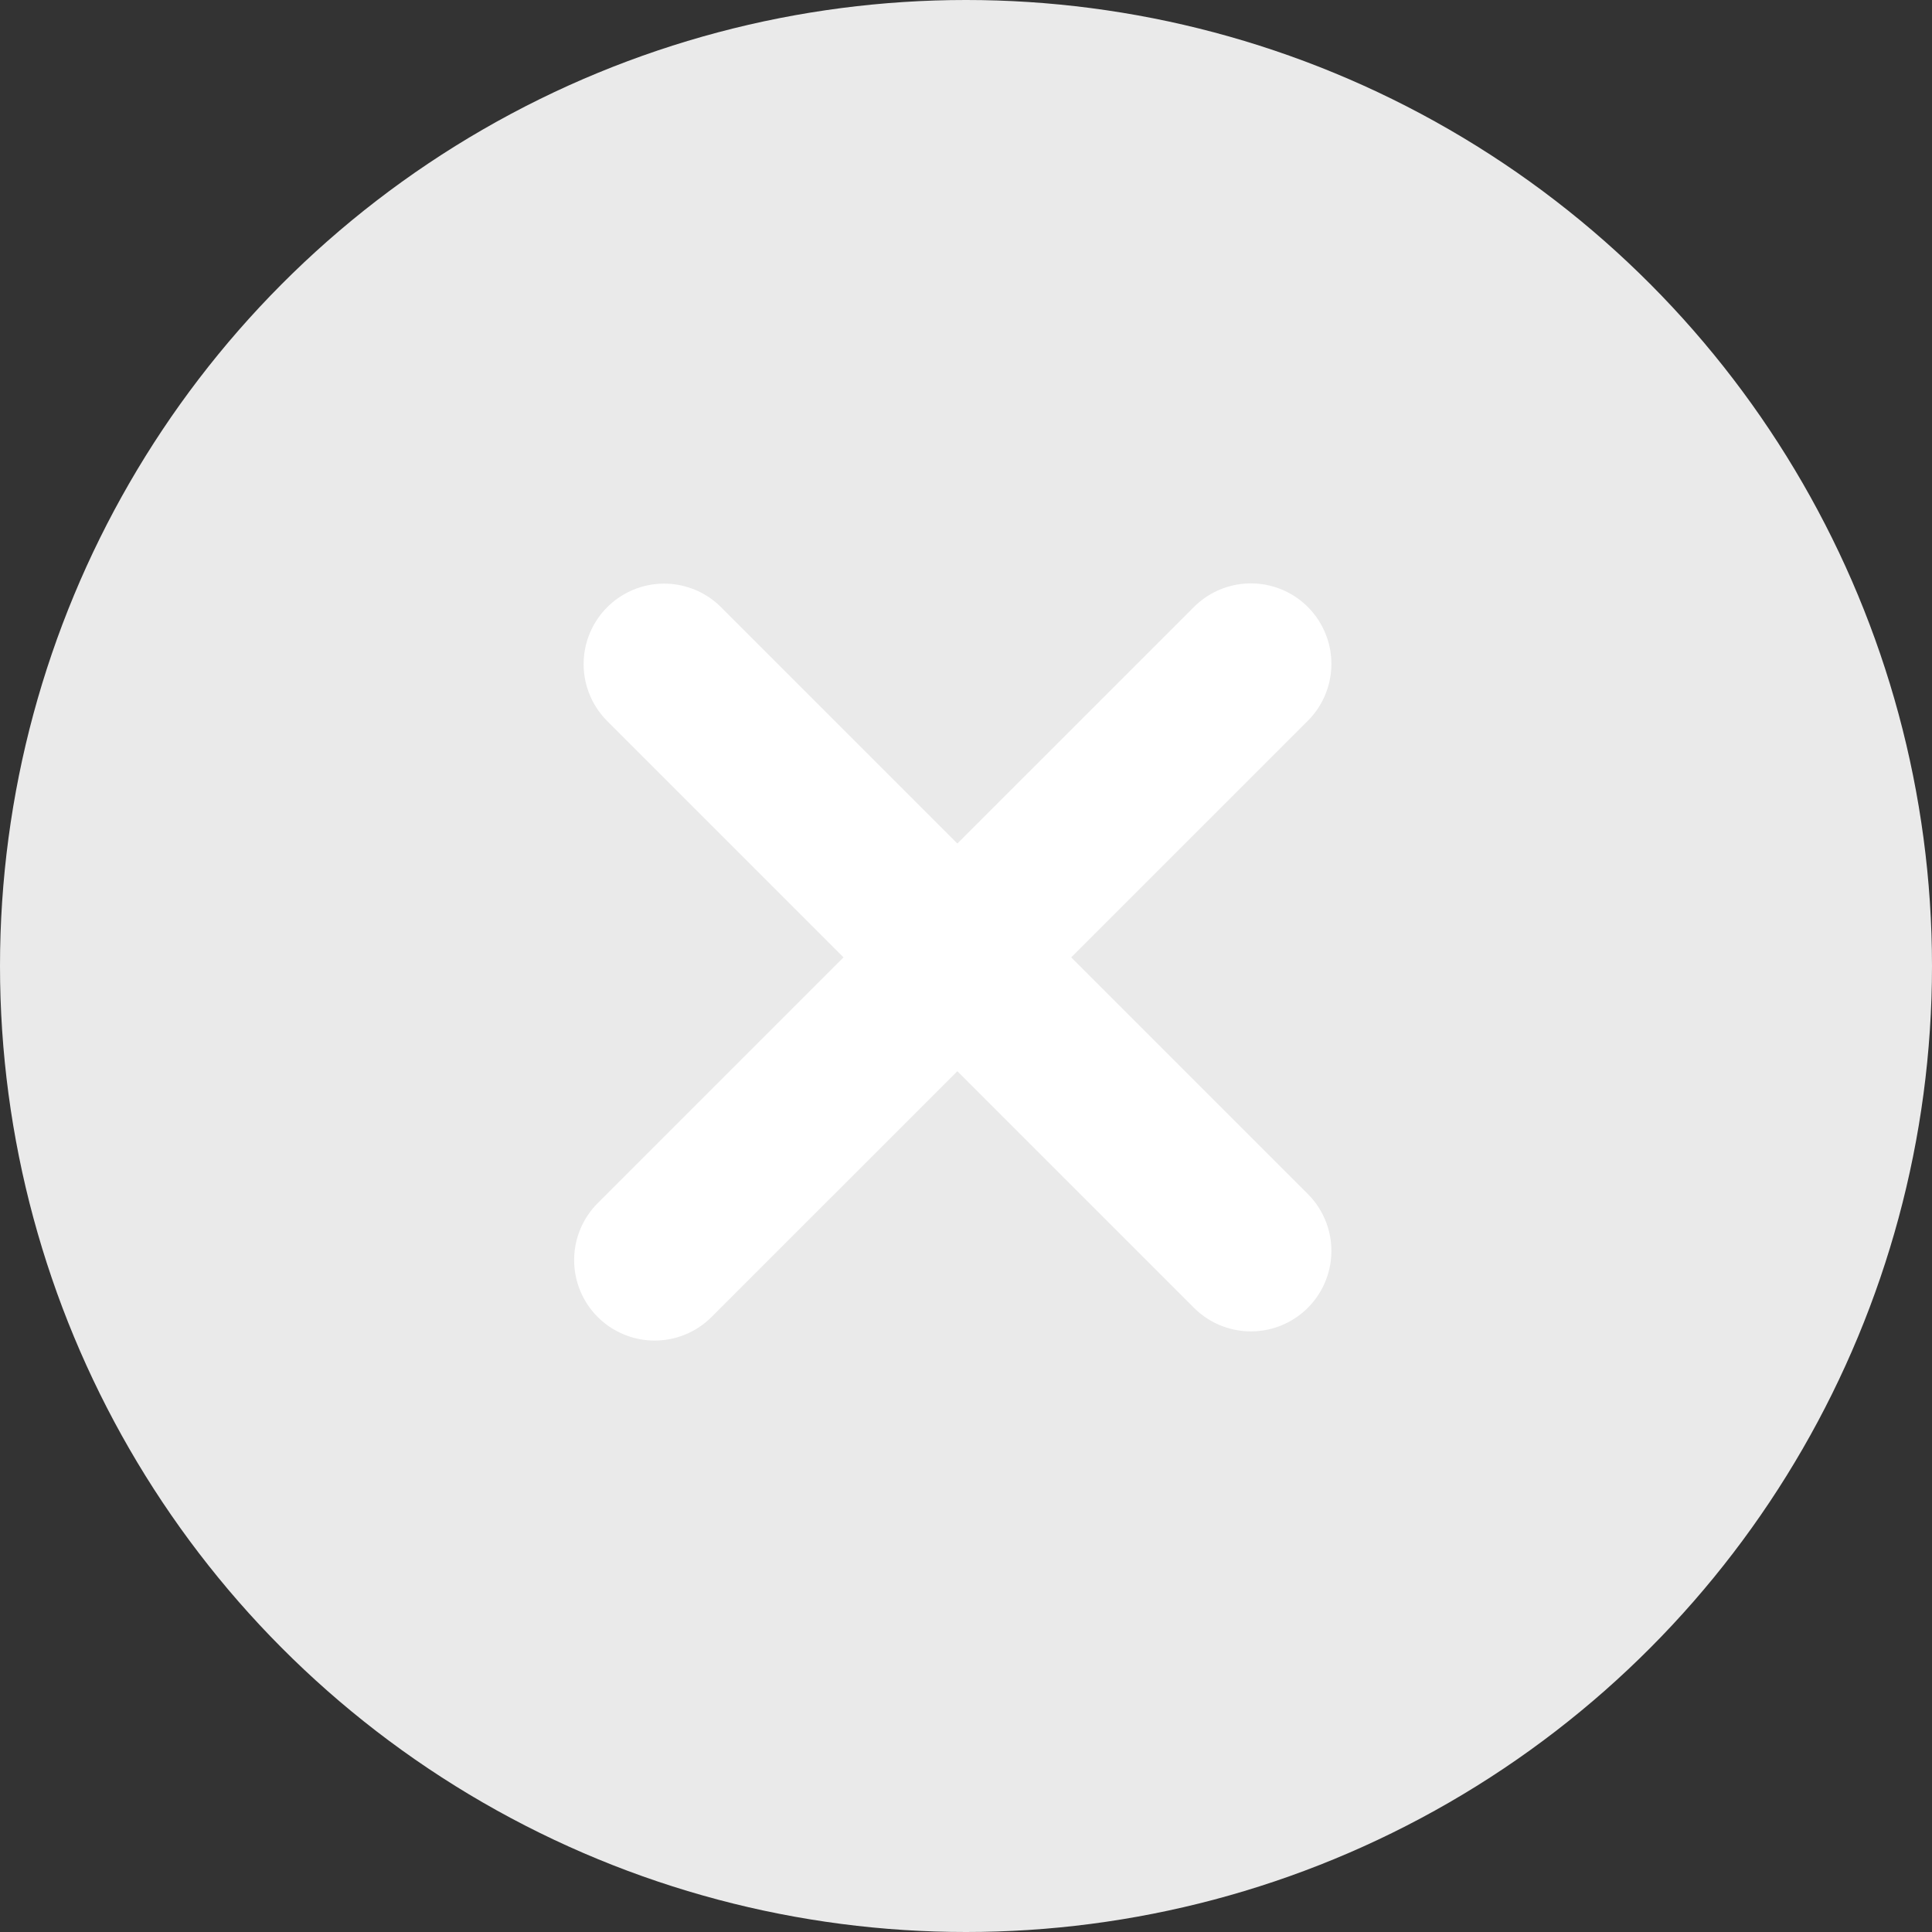 <?xml version="1.0" encoding="UTF-8"?>
<svg width="24px" height="24px" viewBox="0 0 24 24" version="1.1" xmlns="http://www.w3.org/2000/svg" xmlns:xlink="http://www.w3.org/1999/xlink">
    <rect x="0" y="0" width="24" height="24" fill="#333333" stroke="none"/>
    <!-- Generator: Sketch 47.1 (45422) - http://www.bohemiancoding.com/sketch -->
    <title>Group 3</title>
    <desc>Created with Sketch.</desc>
    <defs></defs>
    <g id="Page-1" stroke="none" stroke-width="1" fill="none" fill-rule="evenodd">
        <g id="Desktop-Copy" transform="translate(-406, -79)">
            <g id="Group-3" transform="translate(406, 79)">
                <circle id="Oval-4" fill="#EAEAEA" cx="12" cy="12" r="12"></circle>
                <g id="Group-2" transform="translate(8, 8)" stroke="#FFFFFF" stroke-width="2" stroke-linecap="round">
                    <path d="M0.25,0.25 L7.539,7.539" id="Line"></path>
                    <path d="M7.539,0.247 L0.132,7.653" id="Line"></path>
                </g>
            </g>
        </g>
    </g>
</svg>